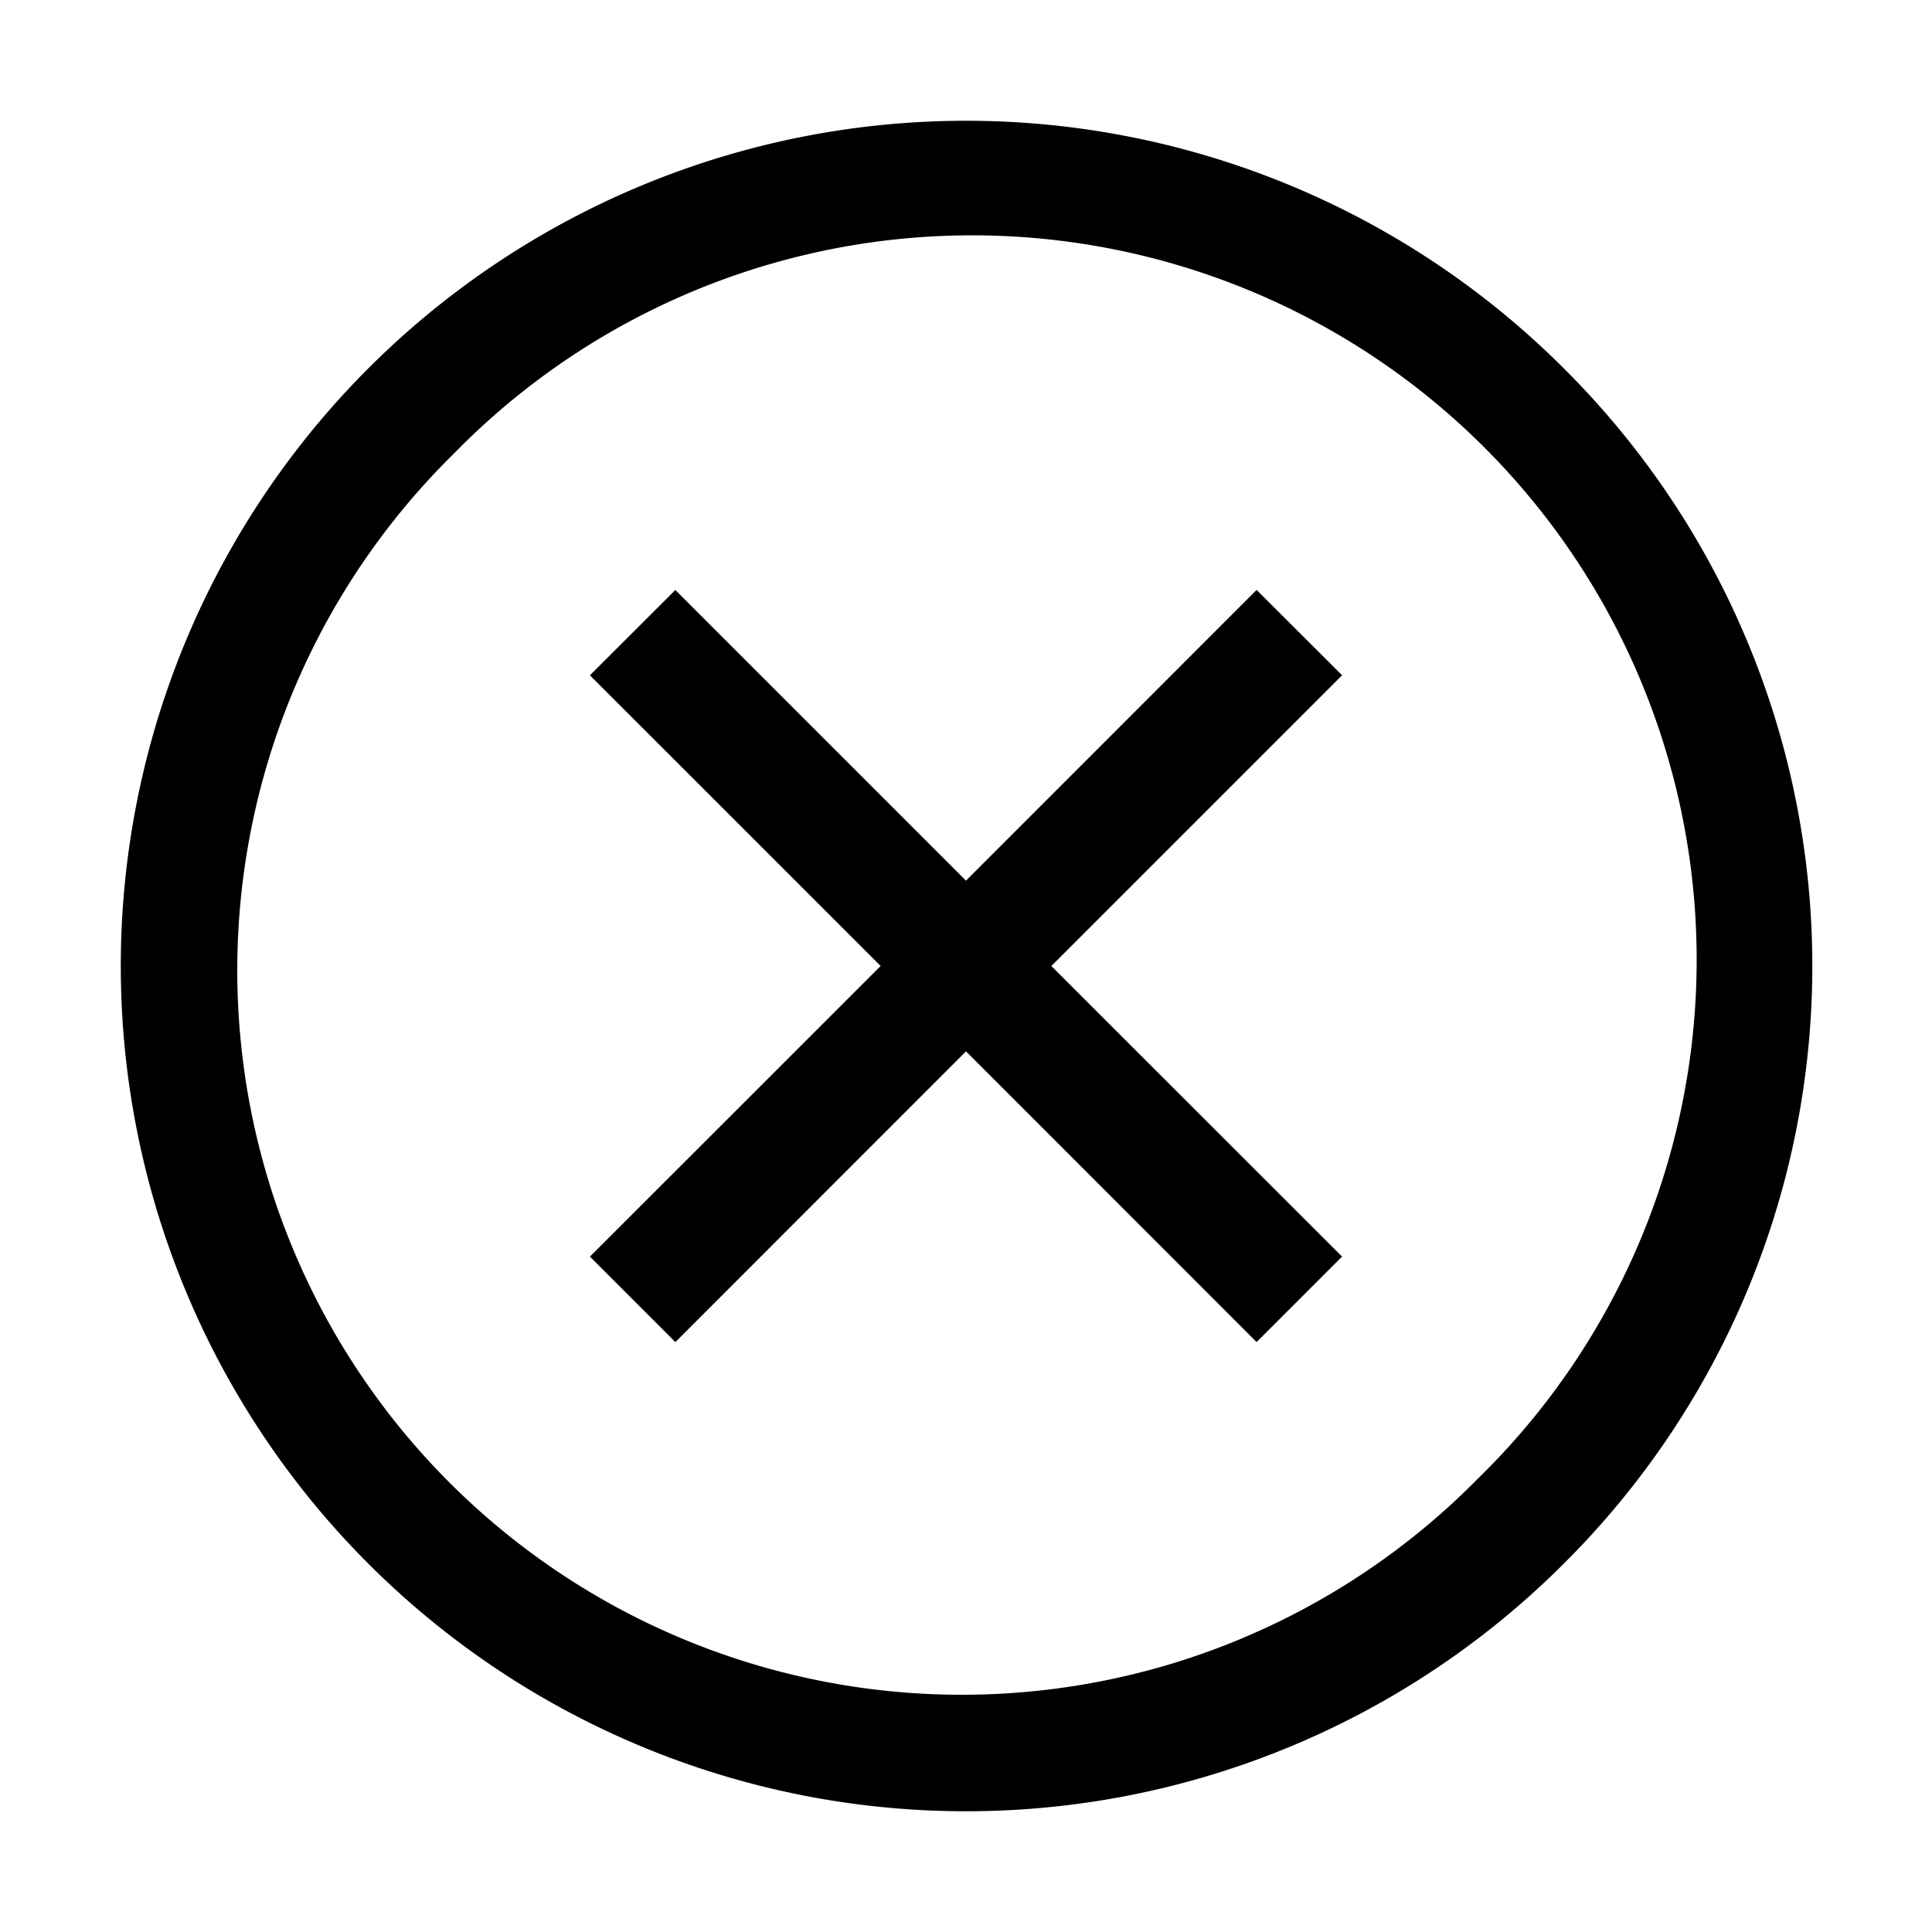 <svg xmlns="http://www.w3.org/2000/svg" width="24" height="24"><path fill-rule="evenodd" d="M14.049 1.702a10.5 10.5 0 0 1 5.376 2.873 10.47 10.47 0 0 1 0 14.85 10.5 10.5 0 1 1-5.376-17.723m1.394 18.644a9 9 0 0 0 2.92-1.982A9 9 0 1 0 5.637 5.636a9 9 0 0 0 9.807 14.71M12 10.94l3.61-3.612 1.062 1.06L13.06 12l3.612 3.61-1.062 1.062L12 13.06l-3.61 3.612-1.062-1.062L10.94 12 7.328 8.389l1.061-1.06z" clip-rule="evenodd"/></svg>